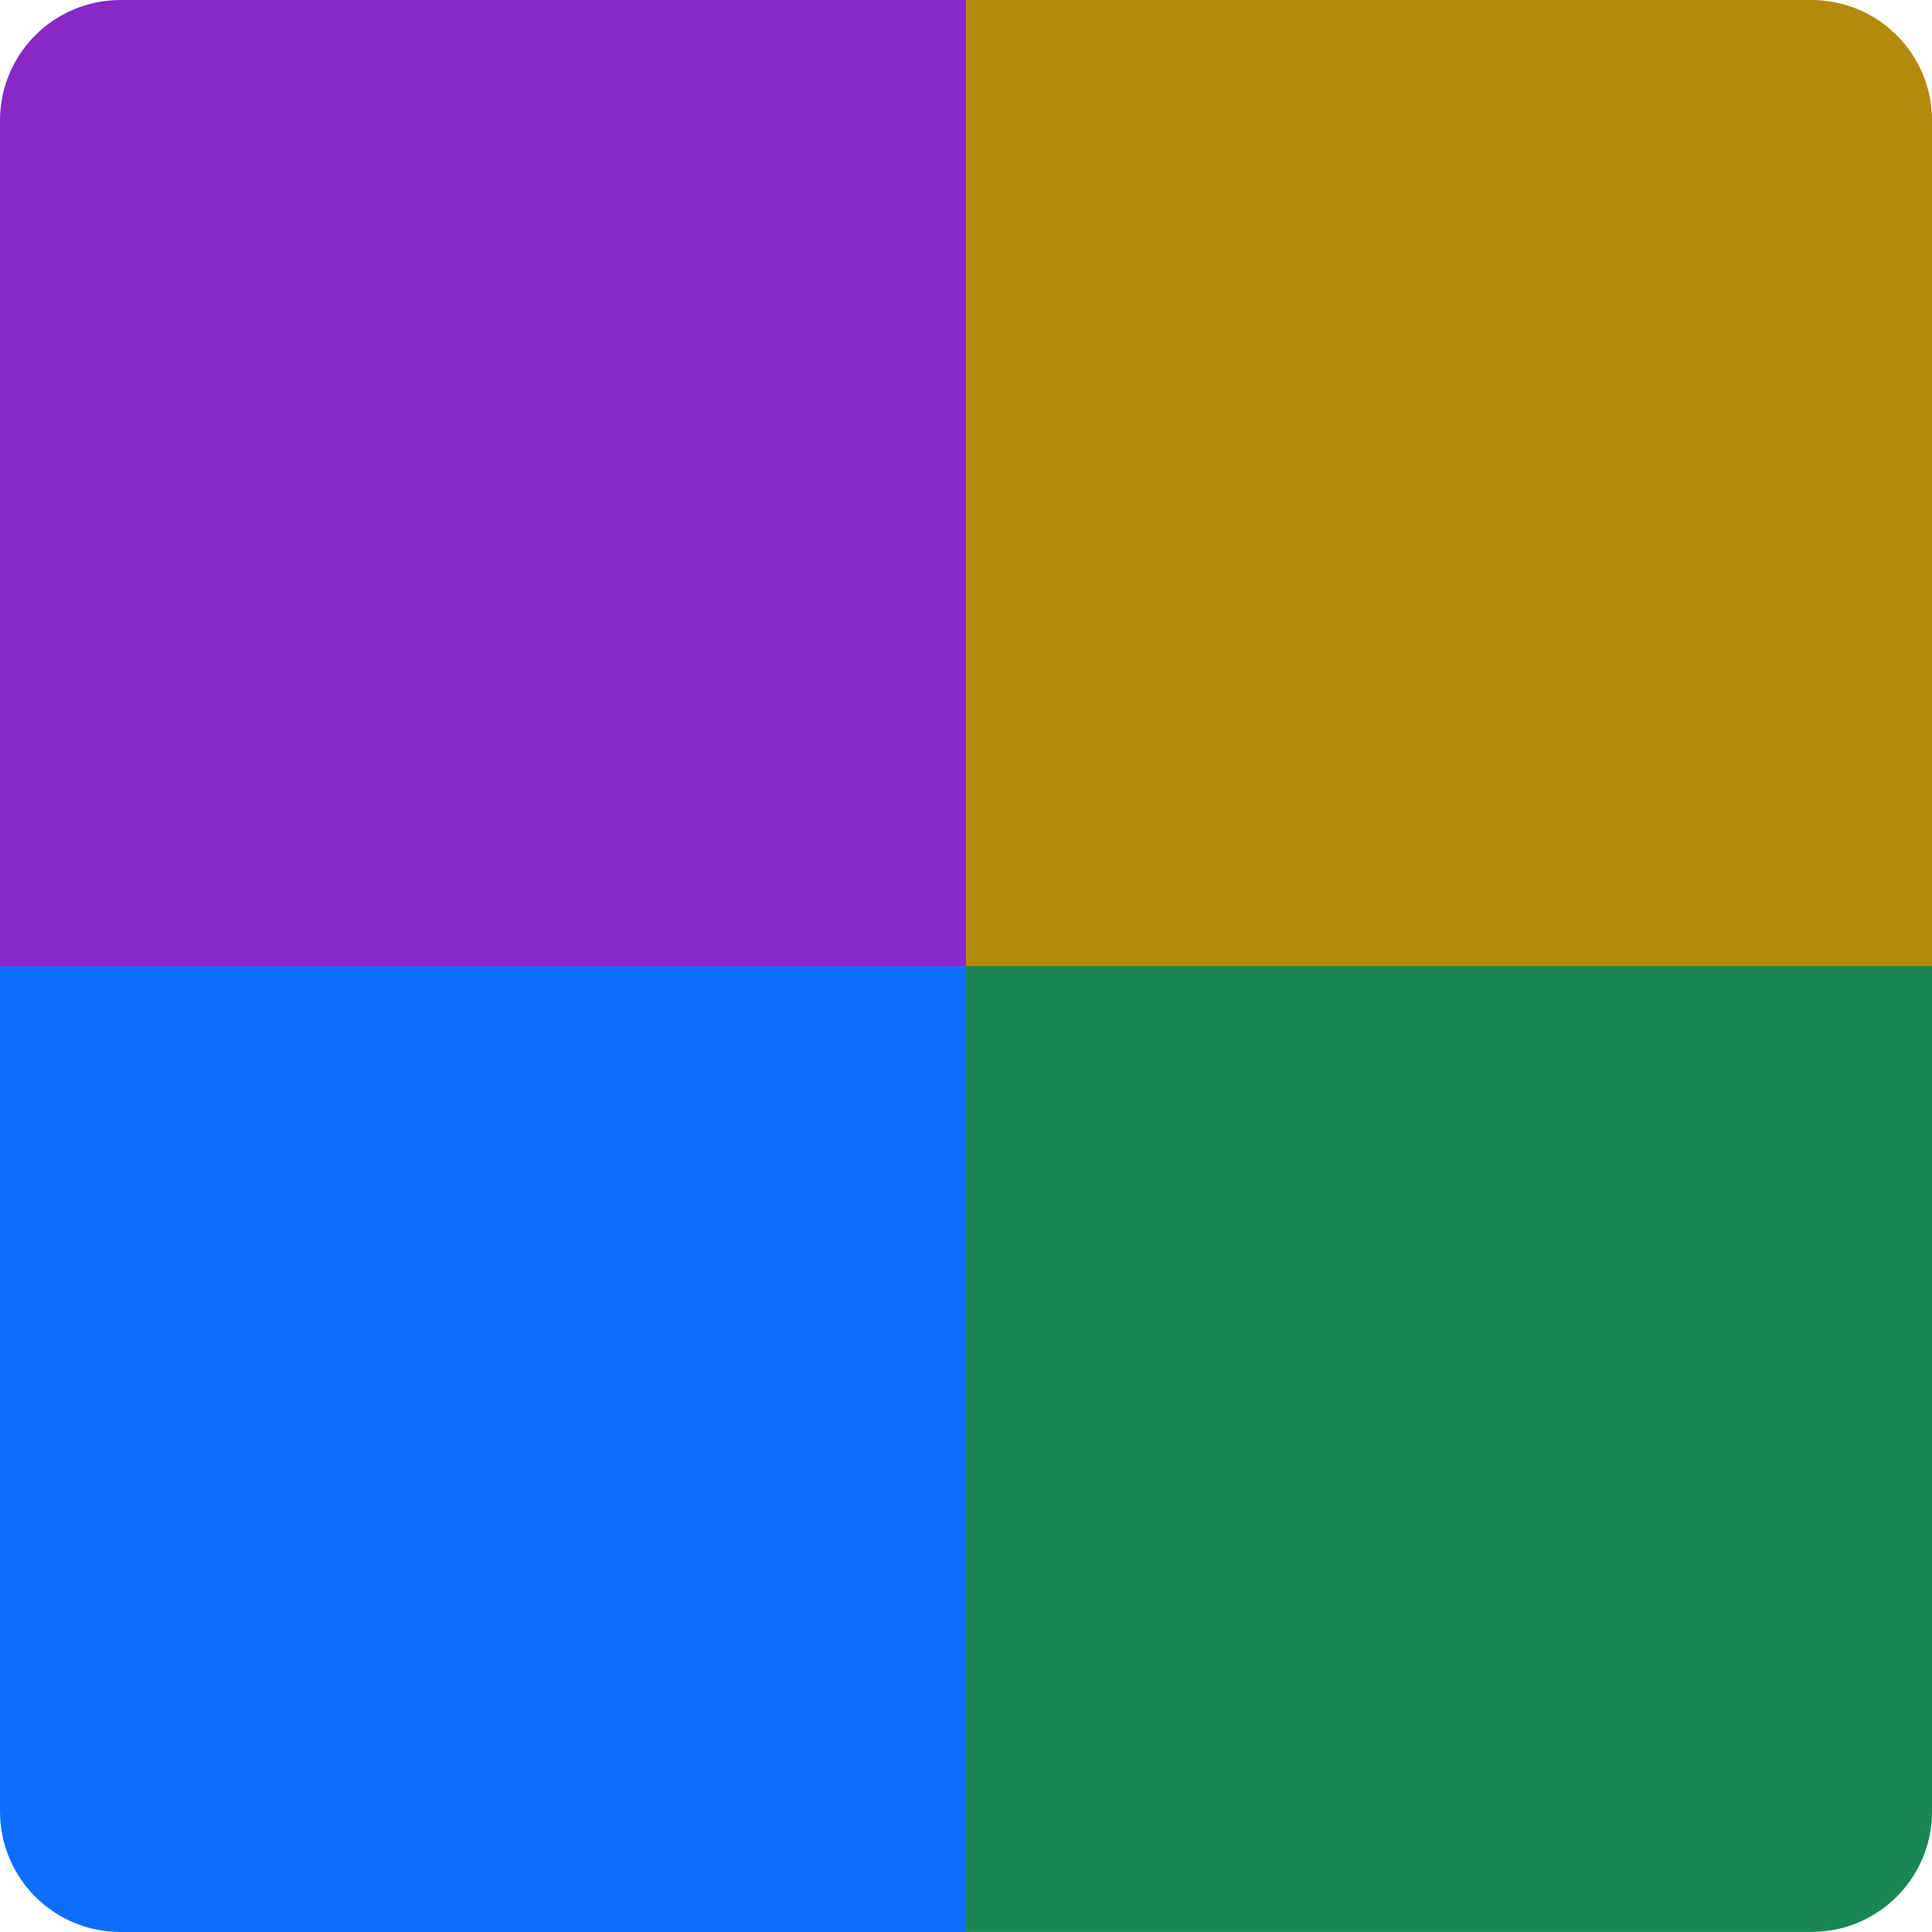 <?xml version="1.0" encoding="UTF-8" standalone="no"?>
<!-- Created with Inkscape (http://www.inkscape.org/) -->

<svg
   width="128"
   height="128"
   viewBox="0 0 33.867 33.867"
   version="1.1"
   id="svg1"
   inkscape:version="1.4.2 (f4327f4, 2025-05-13)"
   sodipodi:docname="quad.svg"
   xmlns:inkscape="http://www.inkscape.org/namespaces/inkscape"
   xmlns:sodipodi="http://sodipodi.sourceforge.net/DTD/sodipodi-0.dtd"
   xmlns="http://www.w3.org/2000/svg"
   xmlns:svg="http://www.w3.org/2000/svg">
  <sodipodi:namedview
     id="namedview1"
     pagecolor="#ffffff"
     bordercolor="#000000"
     borderopacity="0.25"
     inkscape:showpageshadow="2"
     inkscape:pageopacity="0.0"
     inkscape:pagecheckerboard="0"
     inkscape:deskcolor="#d1d1d1"
     inkscape:document-units="mm"
     inkscape:zoom="0.48693448"
     inkscape:cx="108.84421"
     inkscape:cy="343.98878"
     inkscape:window-width="1920"
     inkscape:window-height="991"
     inkscape:window-x="-9"
     inkscape:window-y="-9"
     inkscape:window-maximized="1"
     inkscape:current-layer="layer1" />
  <defs
     id="defs1" />
  <g
     inkscape:label="Layer 1"
     inkscape:groupmode="layer"
     id="layer1">
    <g
       id="g8"
       transform="translate(-54.174,-94.902)">
      <path
         id="rect4"
         style="fill:#0d6efd;fill-opacity:1;stroke-width:0.101"
         d="m 54.174,111.835 v 2.117 6.35 6.35 c 0,1.173 0.944,2.117 2.117,2.117 h 6.35 6.35 2.117 v -2.117 -12.7 c 0,-9.6e-4 2e-6,-0.002 0,-0.003 v -2.114 h -2.117 -6.35 -6.35 z" />
      <path
         id="path6"
         style="fill:#198754;fill-opacity:1;stroke-width:0.101"
         d="m 71.108,128.768 h 2.117 6.35 6.35 c 1.173,0 2.117,-0.944 2.117,-2.117 v -6.35 -6.35 -2.117 h -2.117 -12.7 c -9.6e-4,0 -0.002,0 -0.003,0 h -2.114 v 2.117 6.35 6.35 z" />
      <path
         id="path7"
         style="fill:#b48a0c;fill-opacity:1;stroke-width:0.101"
         d="m 71.108,94.902 h 2.117 6.35 6.35 c 1.173,0 2.117,0.944 2.117,2.117 v 6.35 6.35 2.117 h -2.117 -12.7 c -9.6e-4,0 -0.002,0 -0.003,0 h -2.114 v -2.117 -6.35 -6.35 z" />
      <path
         id="path8"
         style="fill:#8728c7;fill-opacity:1;stroke-width:0.101"
         d="m 71.108,94.902 h -2.117 -6.35 -6.35 c -1.173,0 -2.117,0.944 -2.117,2.117 v 6.35 6.35 2.117 h 2.117 12.7 c 9.6e-4,0 0.002,0 0.003,0 h 2.114 v -2.117 -6.35 -6.35 z" />
    </g>
  </g>
</svg>
